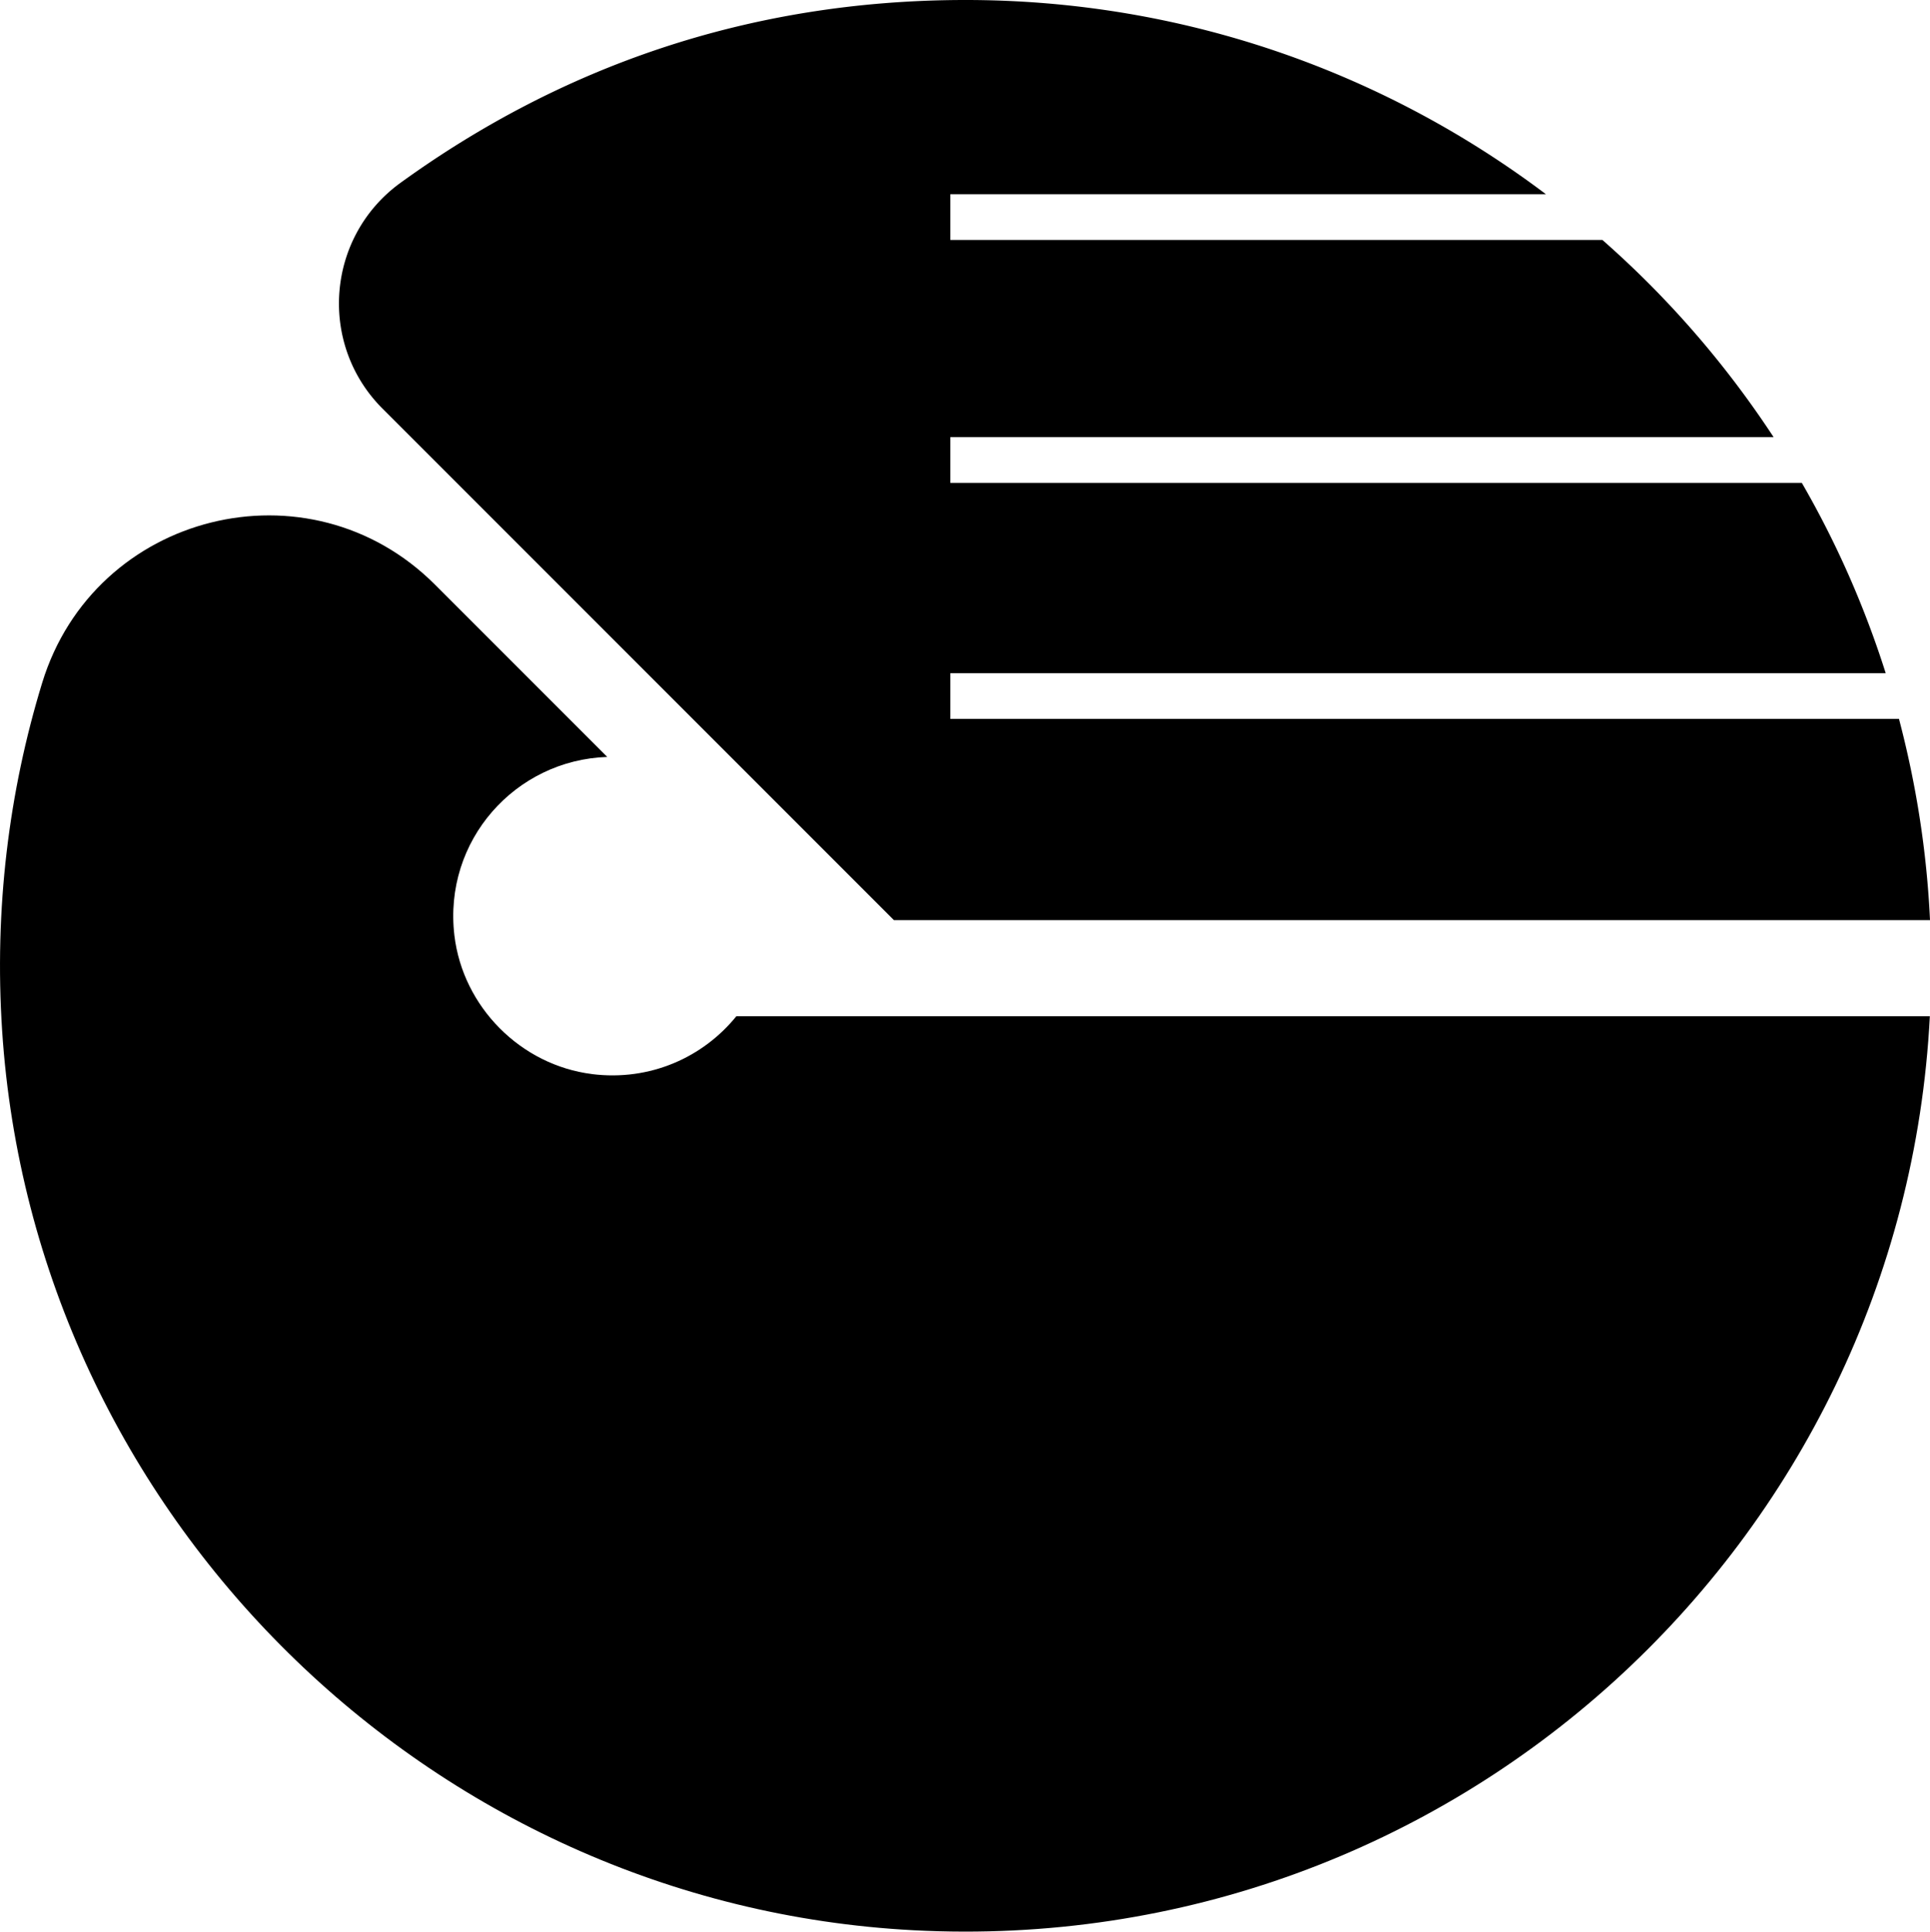 <svg data-name="Layer 1" xmlns="http://www.w3.org/2000/svg" viewBox="0 0 615.99 616.36"><path d="M188.96 342.72c-22.77-2.85-41.23-21.45-43.93-44.23-3.59-30.28 19.46-55.99 48.78-56.96l-54.97-54.97c-40.21-40.21-108.7-23.06-125.37 31.3C2.81 252.65-1.86 290.05.68 328.88c10.12 154.56 136.17 278.9 290.84 287.04 172.31 9.06 315.77-123.48 324.42-291.65H235.02c-10.58 13.06-27.48 20.78-46.06 18.46Z"></path><path d="M285.3 293.6h330.69c-1.03-22.1-4.46-43.56-9.9-64.2H303.32v-14.6h298.53c-6.77-21.33-15.75-41.67-26.76-60.7H303.32v-14.6h262.76a309.834 309.834 0 0 0-54.64-62.93H303.32v-14.6h190.09C441.84 23.1 377.73 0 308.18 0S178.55 21.64 127.85 58.32c-23.68 17.14-26.43 51.4-5.76 72.07L285.3 293.6Z"></path></svg>